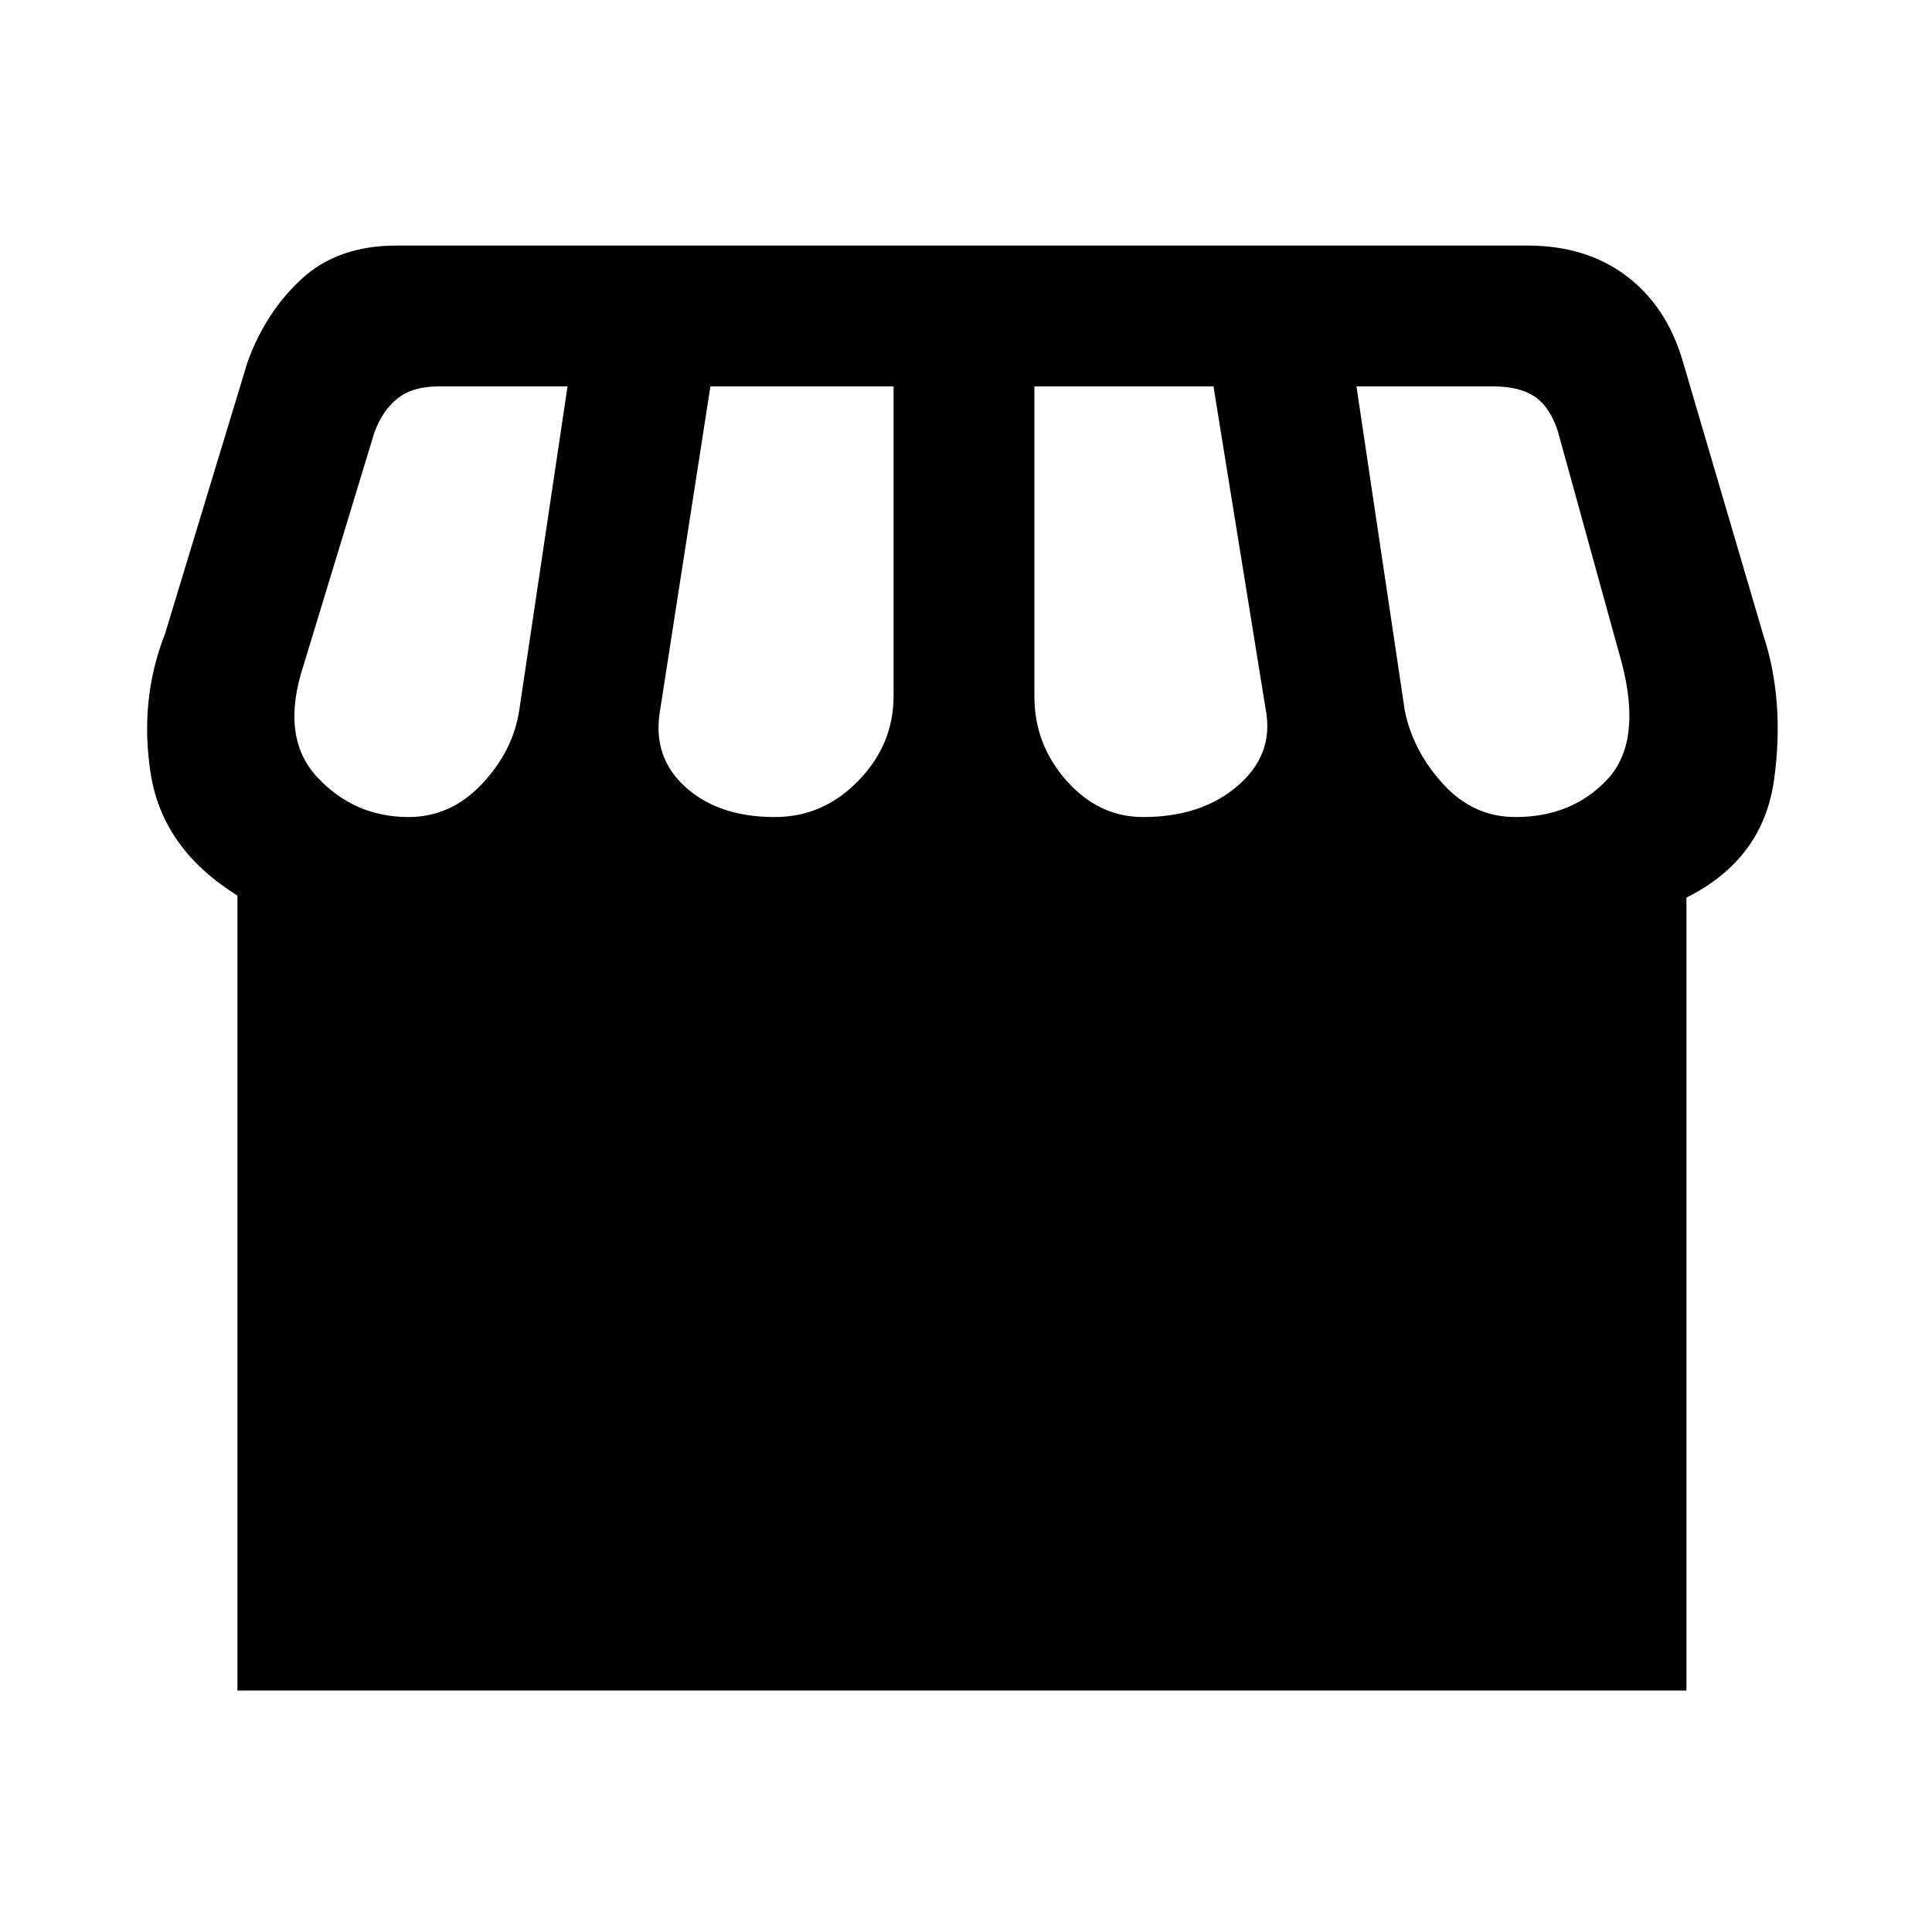<svg xmlns="http://www.w3.org/2000/svg" height="20" width="20"><path d="M2.458 17.5V9.271q-.77-.479-.896-1.25-.124-.771.146-1.459l.854-2.812q.188-.521.563-.865.375-.343.979-.343h11.708q.605 0 1.021.312.417.313.584.875l.833 2.833q.229.688.115 1.511-.115.823-.907 1.219V17.5Zm9.375-9.042q.605 0 .979-.323.376-.323.292-.781L12.562 4h-1.854v3.208q0 .5.334.875.333.375.791.375Zm-3.812 0q.5 0 .864-.375.365-.375.365-.875V4H7.354l-.521 3.354q-.083.479.261.792.344.312.927.312Zm-3.792 0q.438 0 .761-.343.322-.344.385-.761L5.875 4H4.542q-.271 0-.427.125-.157.125-.24.354l-.729 2.396q-.25.75.135 1.167.386.416.948.416Zm11.459 0q.583 0 .947-.385.365-.385.157-1.198l-.667-2.417q-.083-.25-.24-.354Q15.729 4 15.458 4h-1.416l.5 3.354q.083.417.396.761.312.343.75.343Z"/></svg>